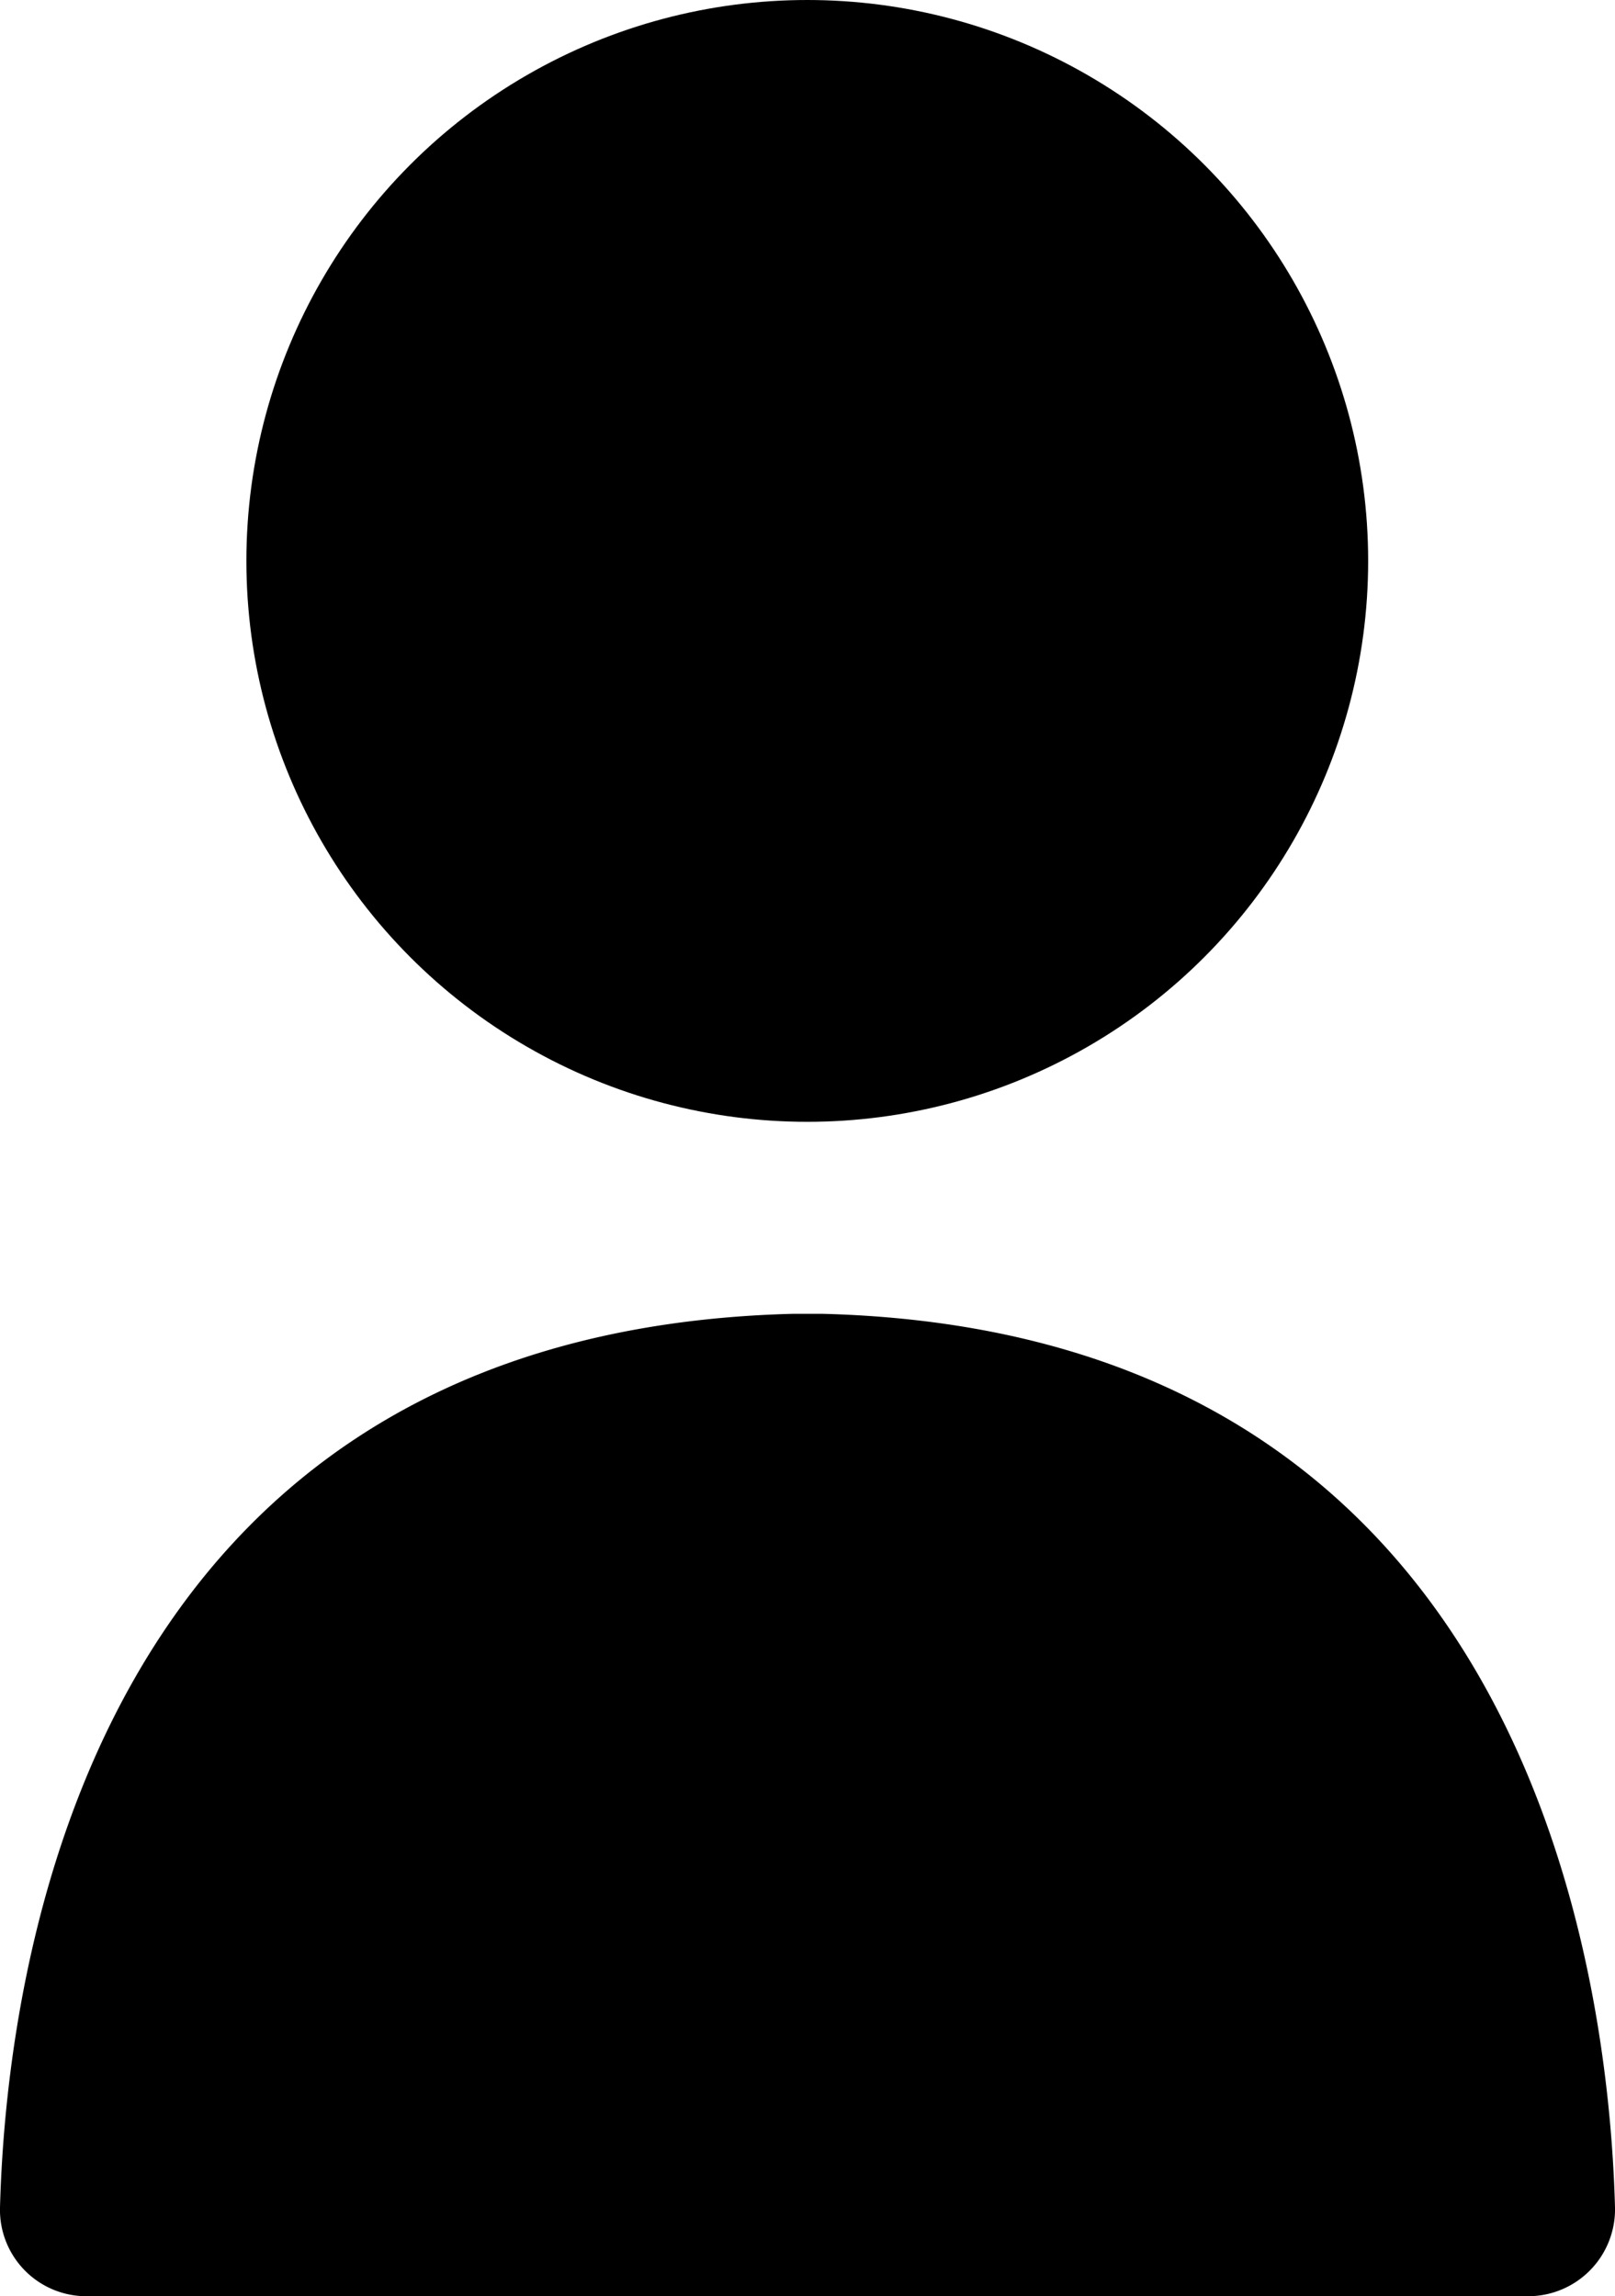 <svg xmlns="http://www.w3.org/2000/svg" viewBox="0 0 35.33 50.23"><defs><style>.cls-1{fill:#c9a35a;}</style></defs><g id="Capa_2" data-name="Capa 2"><g id="iconos"><path className="cls-1" d="M18,28.74v0h-.66v0C1.94,29.14.14,43.08,0,48.29a1.89,1.89,0,0,0,1.9,1.94H33.43a1.9,1.9,0,0,0,1.9-1.94C35.19,43.08,33.38,29.14,18,28.74Z"/><circle className="cls-1" cx="17.66" cy="12.27" r="12.27"/></g></g></svg>